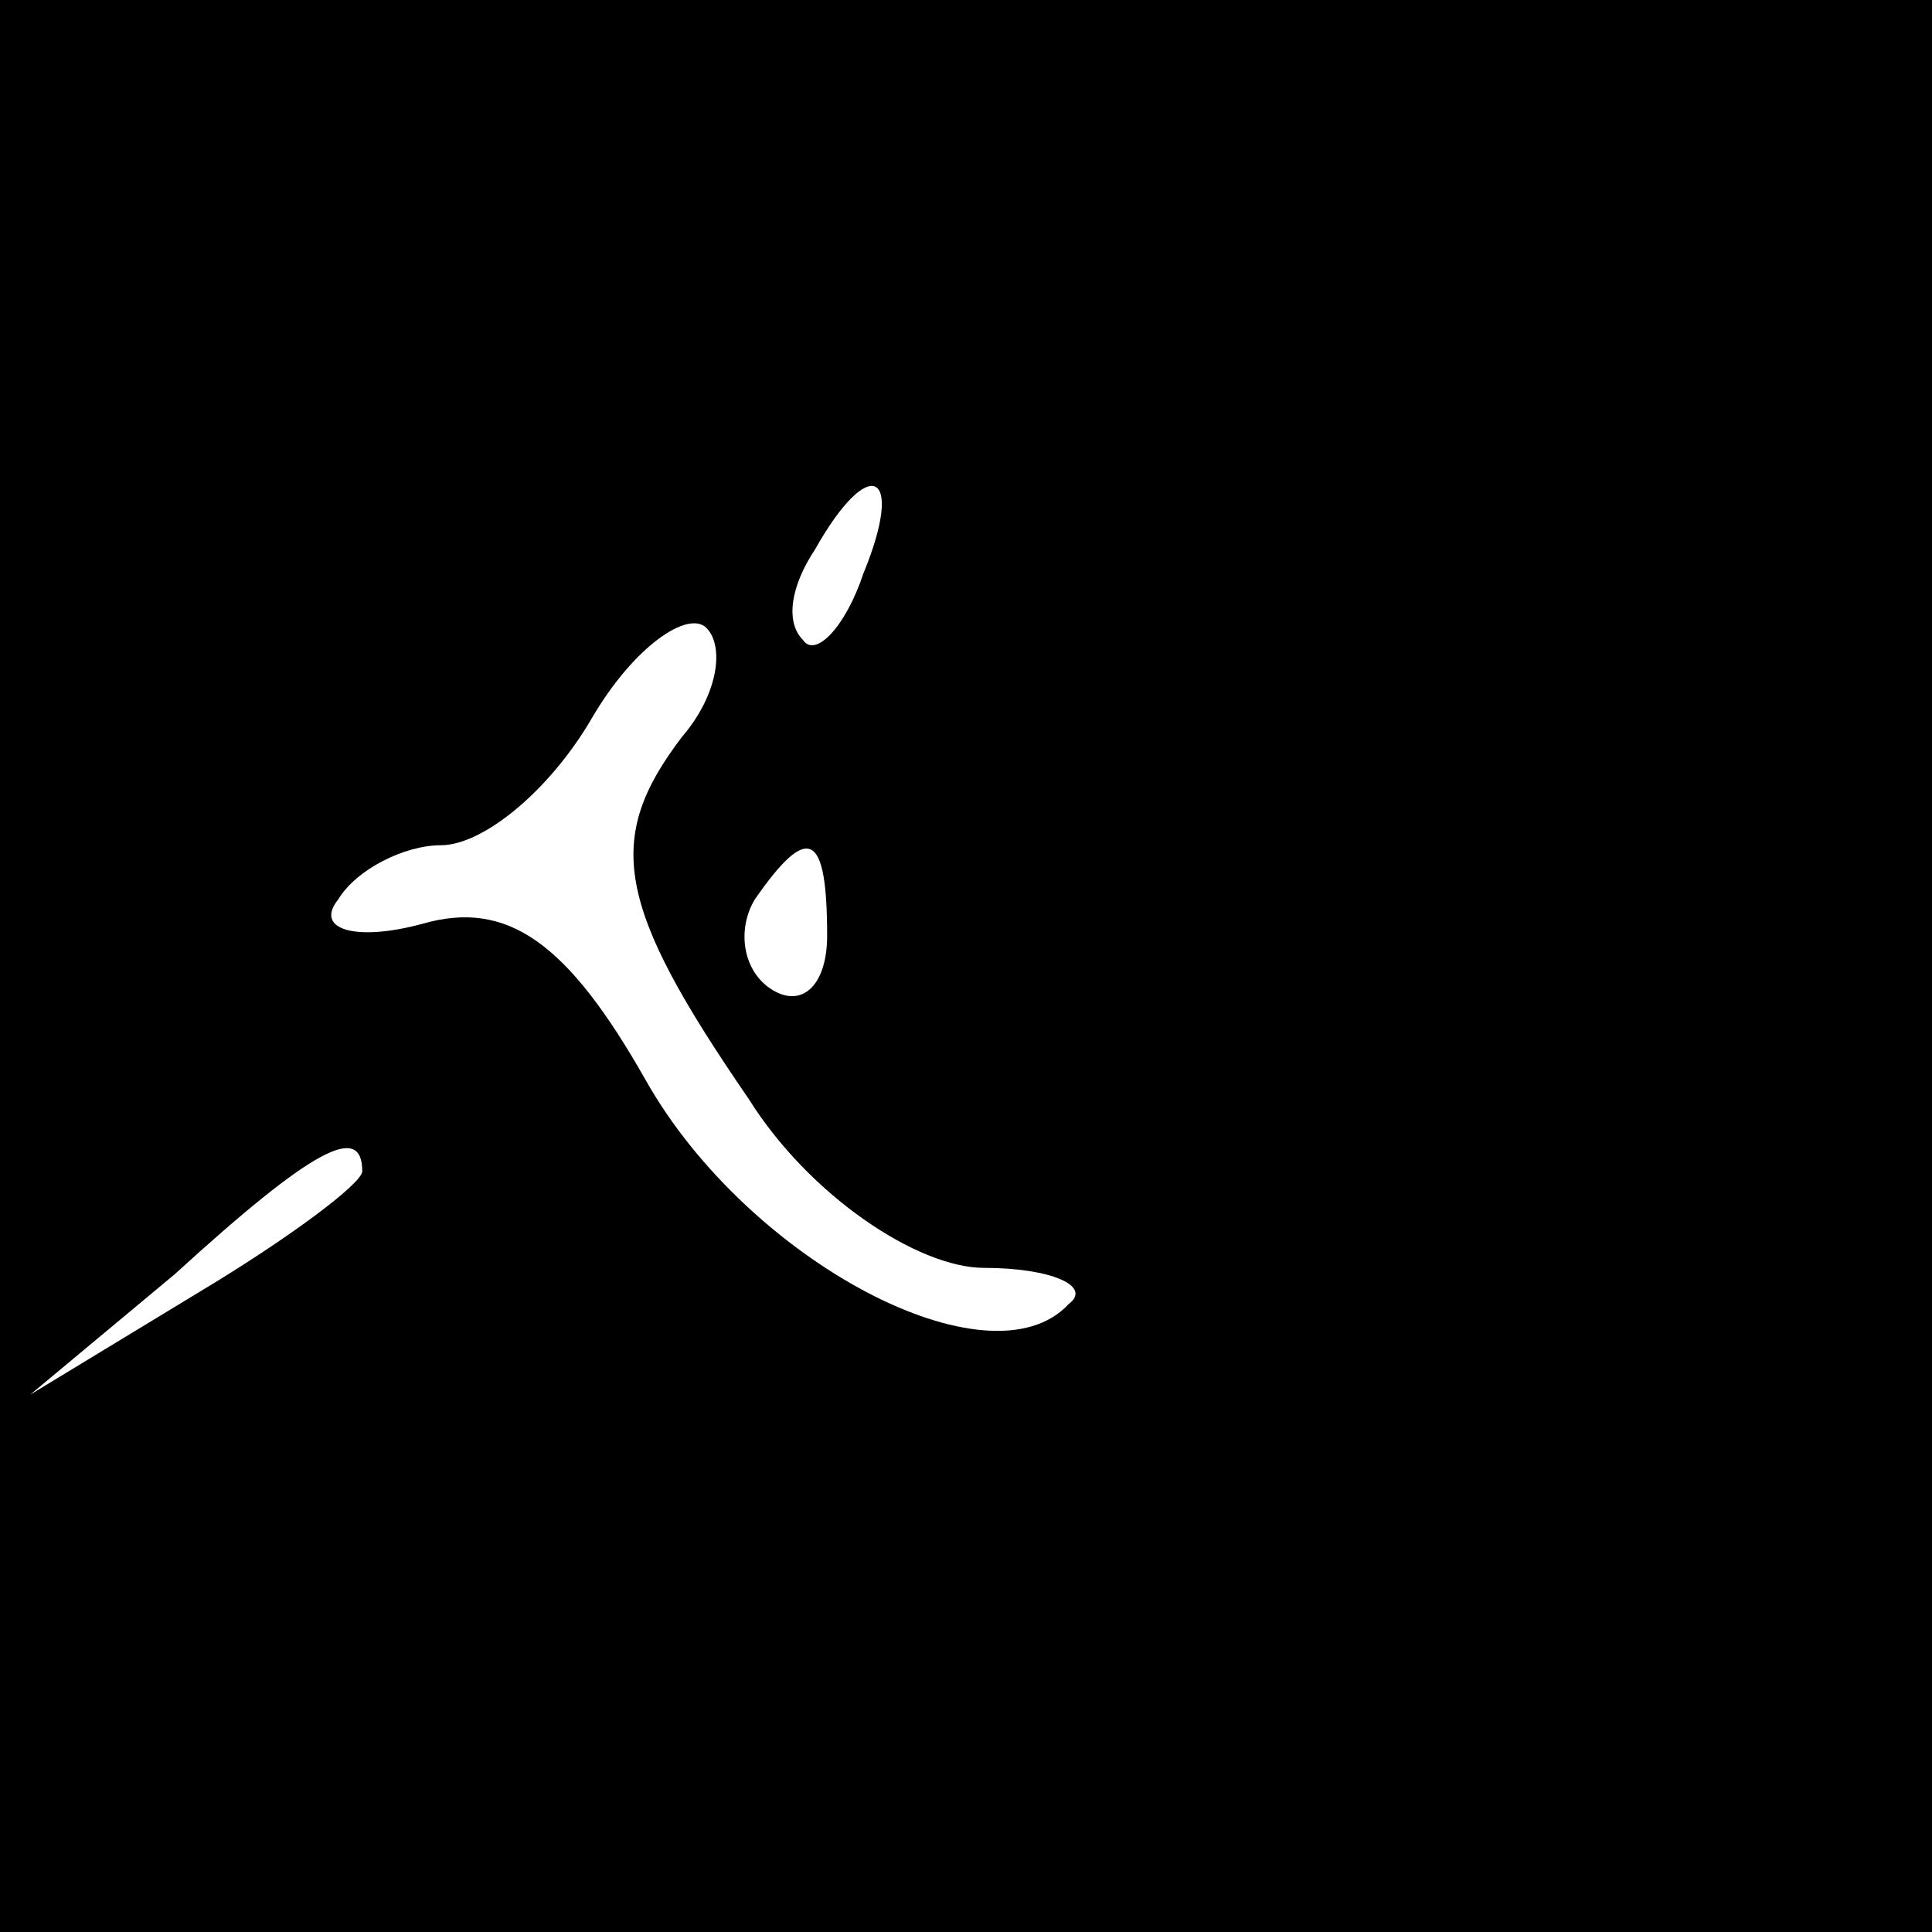 <?xml version="1.0" standalone="no"?>
<!DOCTYPE svg PUBLIC "-//W3C//DTD SVG 20010904//EN"
 "http://www.w3.org/TR/2001/REC-SVG-20010904/DTD/svg10.dtd">
<svg version="1.0" xmlns="http://www.w3.org/2000/svg"
 width="32pt" height="32pt" viewBox="0 0 32 32"
 preserveAspectRatio="xMidYMid meet">
<rect x="0" y="0" width="32" height="32" fill="#808080" stroke="none"/>
<g transform="translate(0,32) scale(0.1,-0.1)"
fill="#000000" stroke="none">
<path fill="#000000" stroke="none" d="M0 160 l0 -160 160 0 160 0 0 160 0
160 -160 0 -160 0 0 -160z"/>
<path fill="#ffffff" stroke="none" d="M143 225 c-3 -9 -8 -14 -10 -11 -3 3
-2 9 2 15 9 16 15 13 8 -4z"/>
<path fill="#ffffff" stroke="none" d="M113 198 c-13 -17 -11 -28 11 -60 10
-16 28 -28 39 -28 11 0 18 -3 14 -6 -13 -14 -53 7 -70 37 -13 23 -23 30 -37
26 -11 -3 -18 -1 -14 4 3 5 11 9 17 9 7 0 18 9 25 21 7 12 16 18 19 15 3 -3 2
-11 -4 -18z"/>
<path fill="#ffffff" stroke="none" d="M137 165 c0 -8 -4 -12 -9 -9 -5 3 -6
10 -3 15 9 13 12 11 12 -6z"/>
<path fill="#ffffff" stroke="none" d="M60 126 c0 -2 -12 -11 -27 -20 l-28
-17 24 20 c23 21 31 25 31 17z"/>
</g>
</svg>
